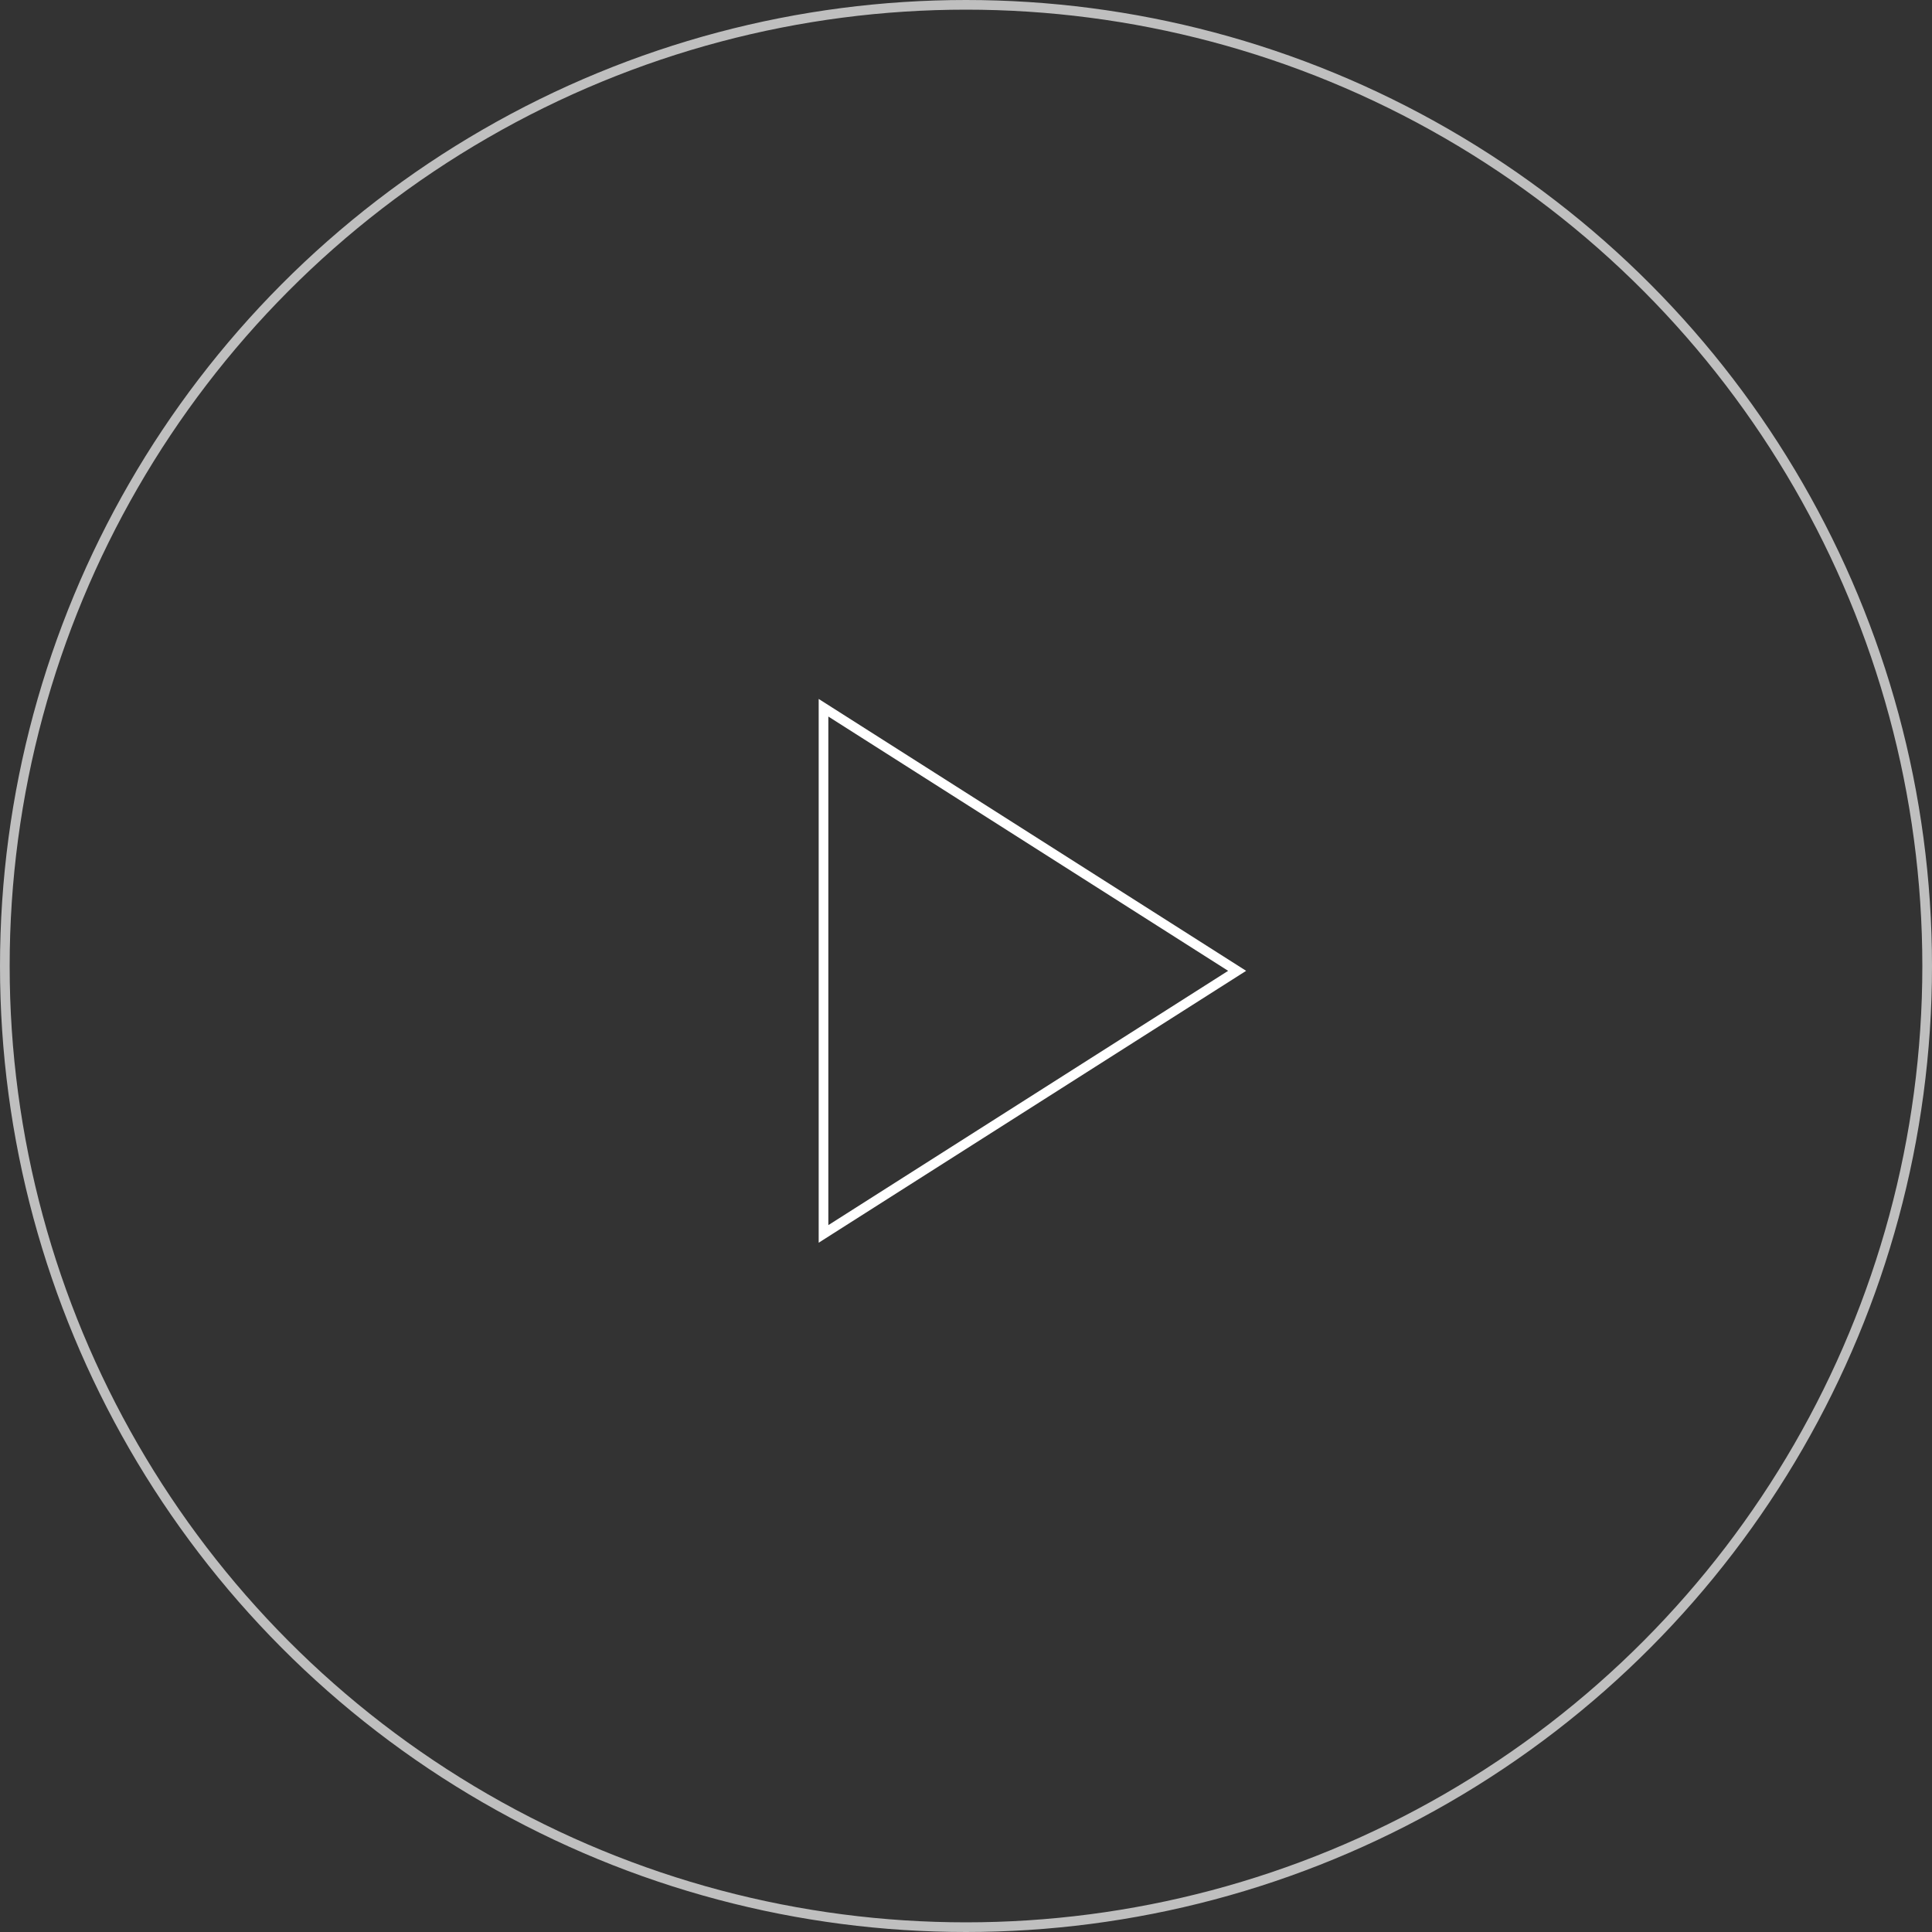 <svg width="200" height="200" viewBox="0 0 200 200" fill="none" xmlns="http://www.w3.org/2000/svg">
<rect x="0" y="0" width="200" height="200" fill="#333333" stroke="none"/>
<circle cx="100" cy="100" r="99.5" stroke="#BFBFBF"/>
<path d="M85.25 73.265L128.068 100.5L85.25 127.735L85.25 73.265Z" stroke="white"/>
</svg>
